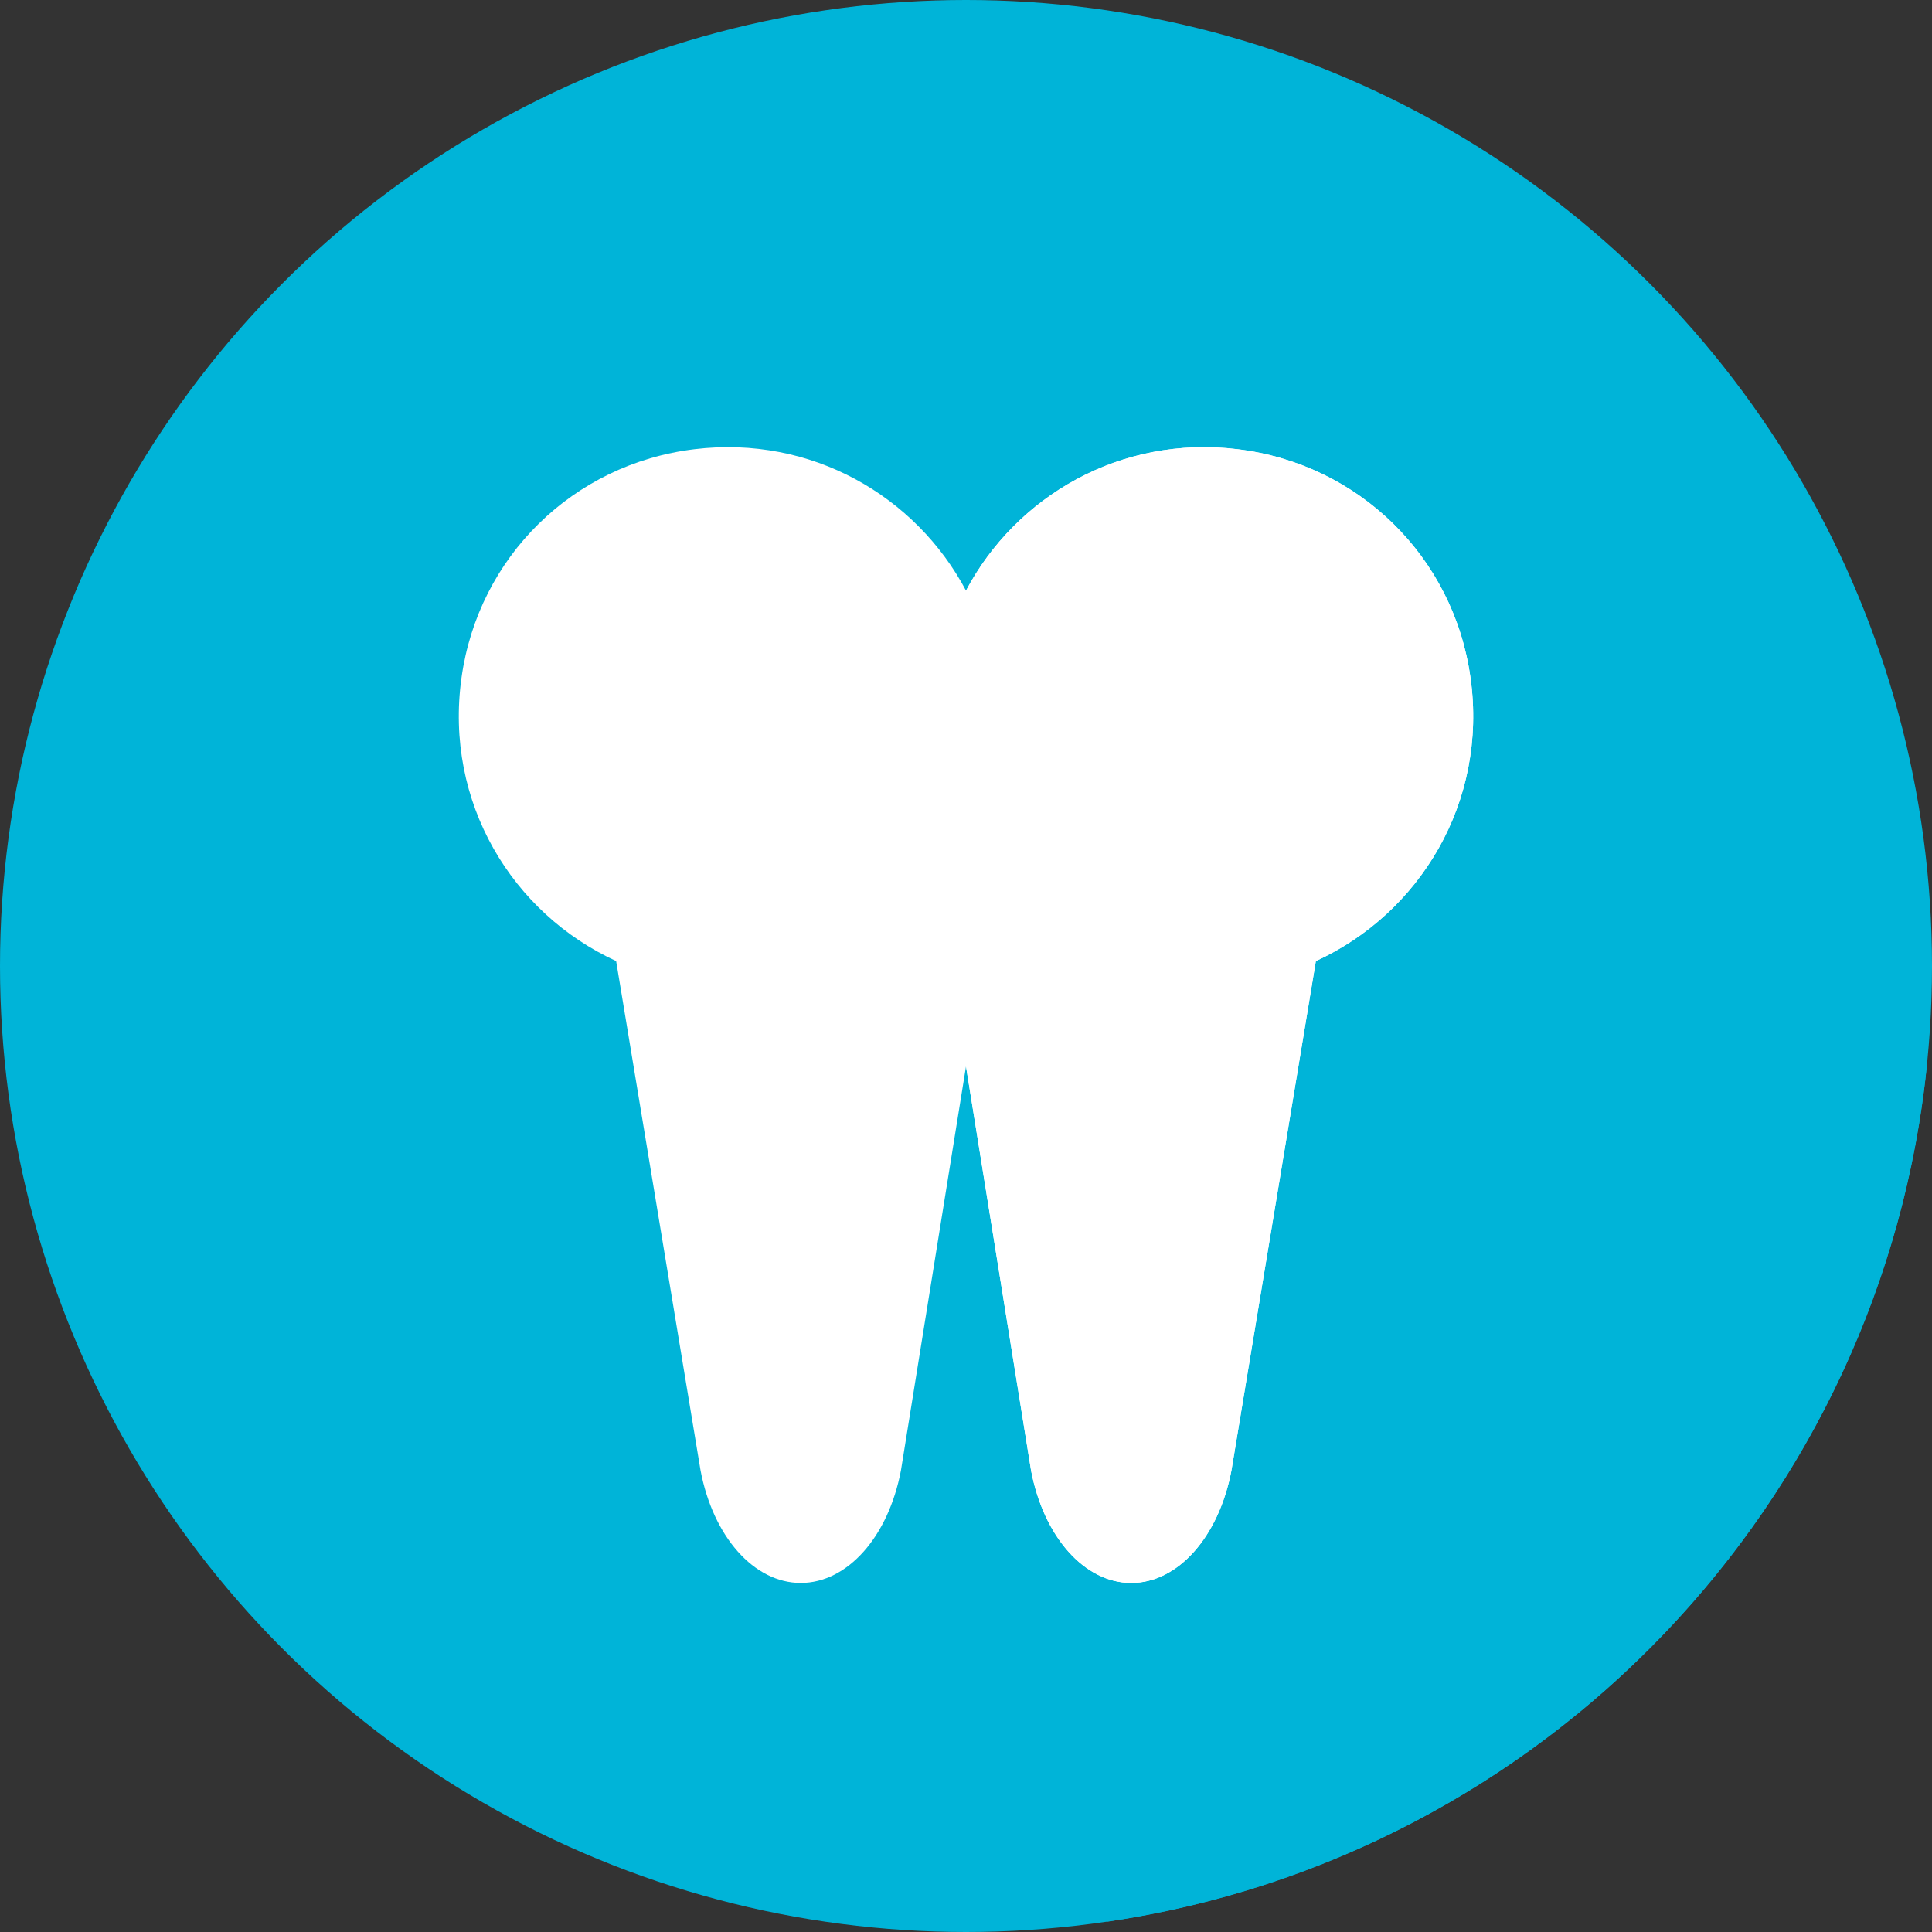 <svg id="Capa_1" enable-background="new 0 0 512 512" height="512" viewBox="0 0 512 512" width="512" xmlns="http://www.w3.org/2000/svg"><rect x="0" y="0" width="512" height="512" fill="#333333" stroke="none"/><g><g><g><g><circle cx="256" cy="256" fill="#00B4D8" r="256"/></g></g></g><path d="m141.463 239.174 53.739 53.739v118.012l98.329 98.329c115.304-16.941 205.611-110.741 217.203-227.7l-133.798-133.798z" fill="#00B4D8"/><g><g><path d="m327.967 119.046c-31.044-3.759-58.713 12.453-71.967 37.475-13.255-25.022-40.924-41.234-71.968-37.475-32.131 3.891-57.264 28.507-61.731 60.563-4.611 33.089 13.525 62.503 40.981 75.083l22.364 134.954c3.341 17.651 14.195 29.85 26.56 29.85s23.22-12.198 26.56-29.85l17.234-107.033 17.233 107.034c3.34 17.651 14.195 29.85 26.56 29.85s23.22-12.198 26.56-29.85l22.364-134.954c27.456-12.58 45.592-41.993 40.981-75.082-4.467-32.058-29.599-56.674-61.731-60.565z" fill="#ffffff"/></g><path d="m327.967 119.046c-31.044-3.758-58.713 12.453-71.967 37.475v126.094-.002l17.233 107.034c3.34 17.651 14.194 29.85 26.56 29.85 12.365 0 23.22-12.198 26.56-29.85l22.364-134.954c27.456-12.58 45.592-41.994 40.981-75.083-4.467-32.057-29.599-56.673-61.731-60.564z" fill="#ffffff"/></g></g></svg>